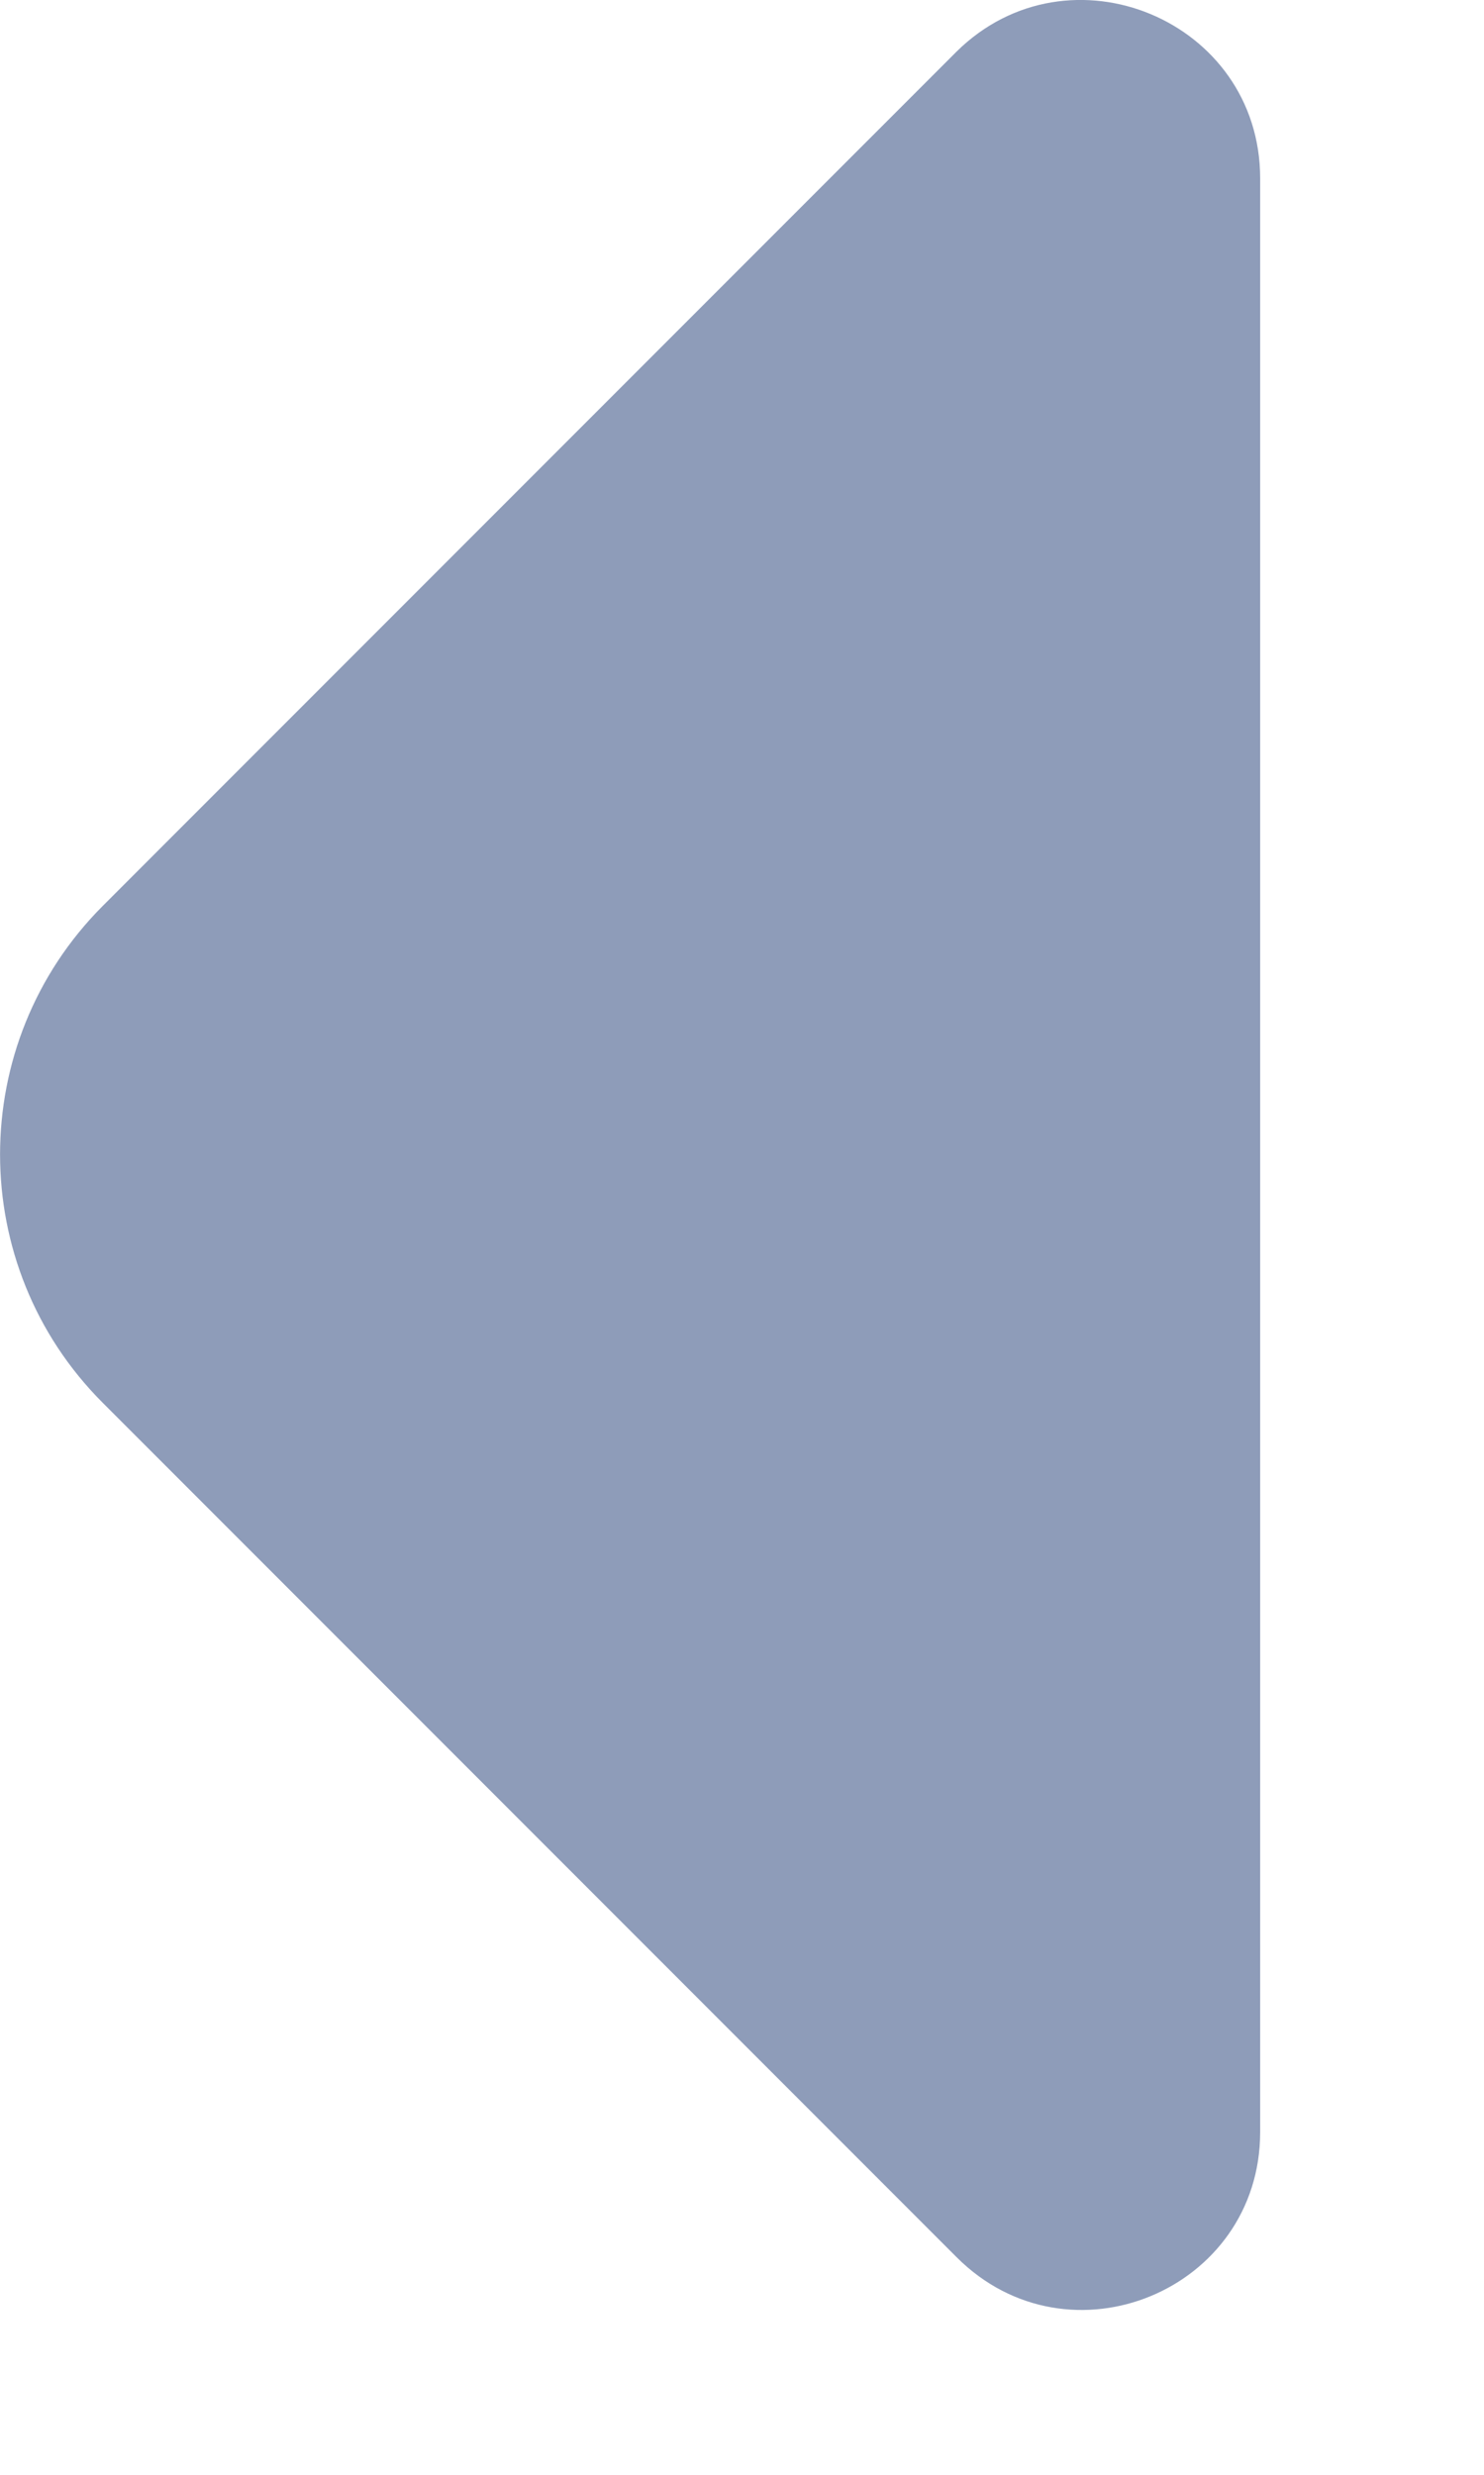 <svg width="6" height="10" viewBox="0 0 6 10" fill="none" xmlns="http://www.w3.org/2000/svg">
<g opacity="0.6">
<path d="M5.095 0.721L5.095 4.875V8.615C5.095 9.255 4.322 9.575 3.868 9.121L0.415 5.668C-0.138 5.115 -0.138 4.215 0.415 3.661L1.728 2.348L3.868 0.208C4.322 -0.239 5.095 0.081 5.095 0.721Z" fill="#425A8B"/>
</g>
</svg>
